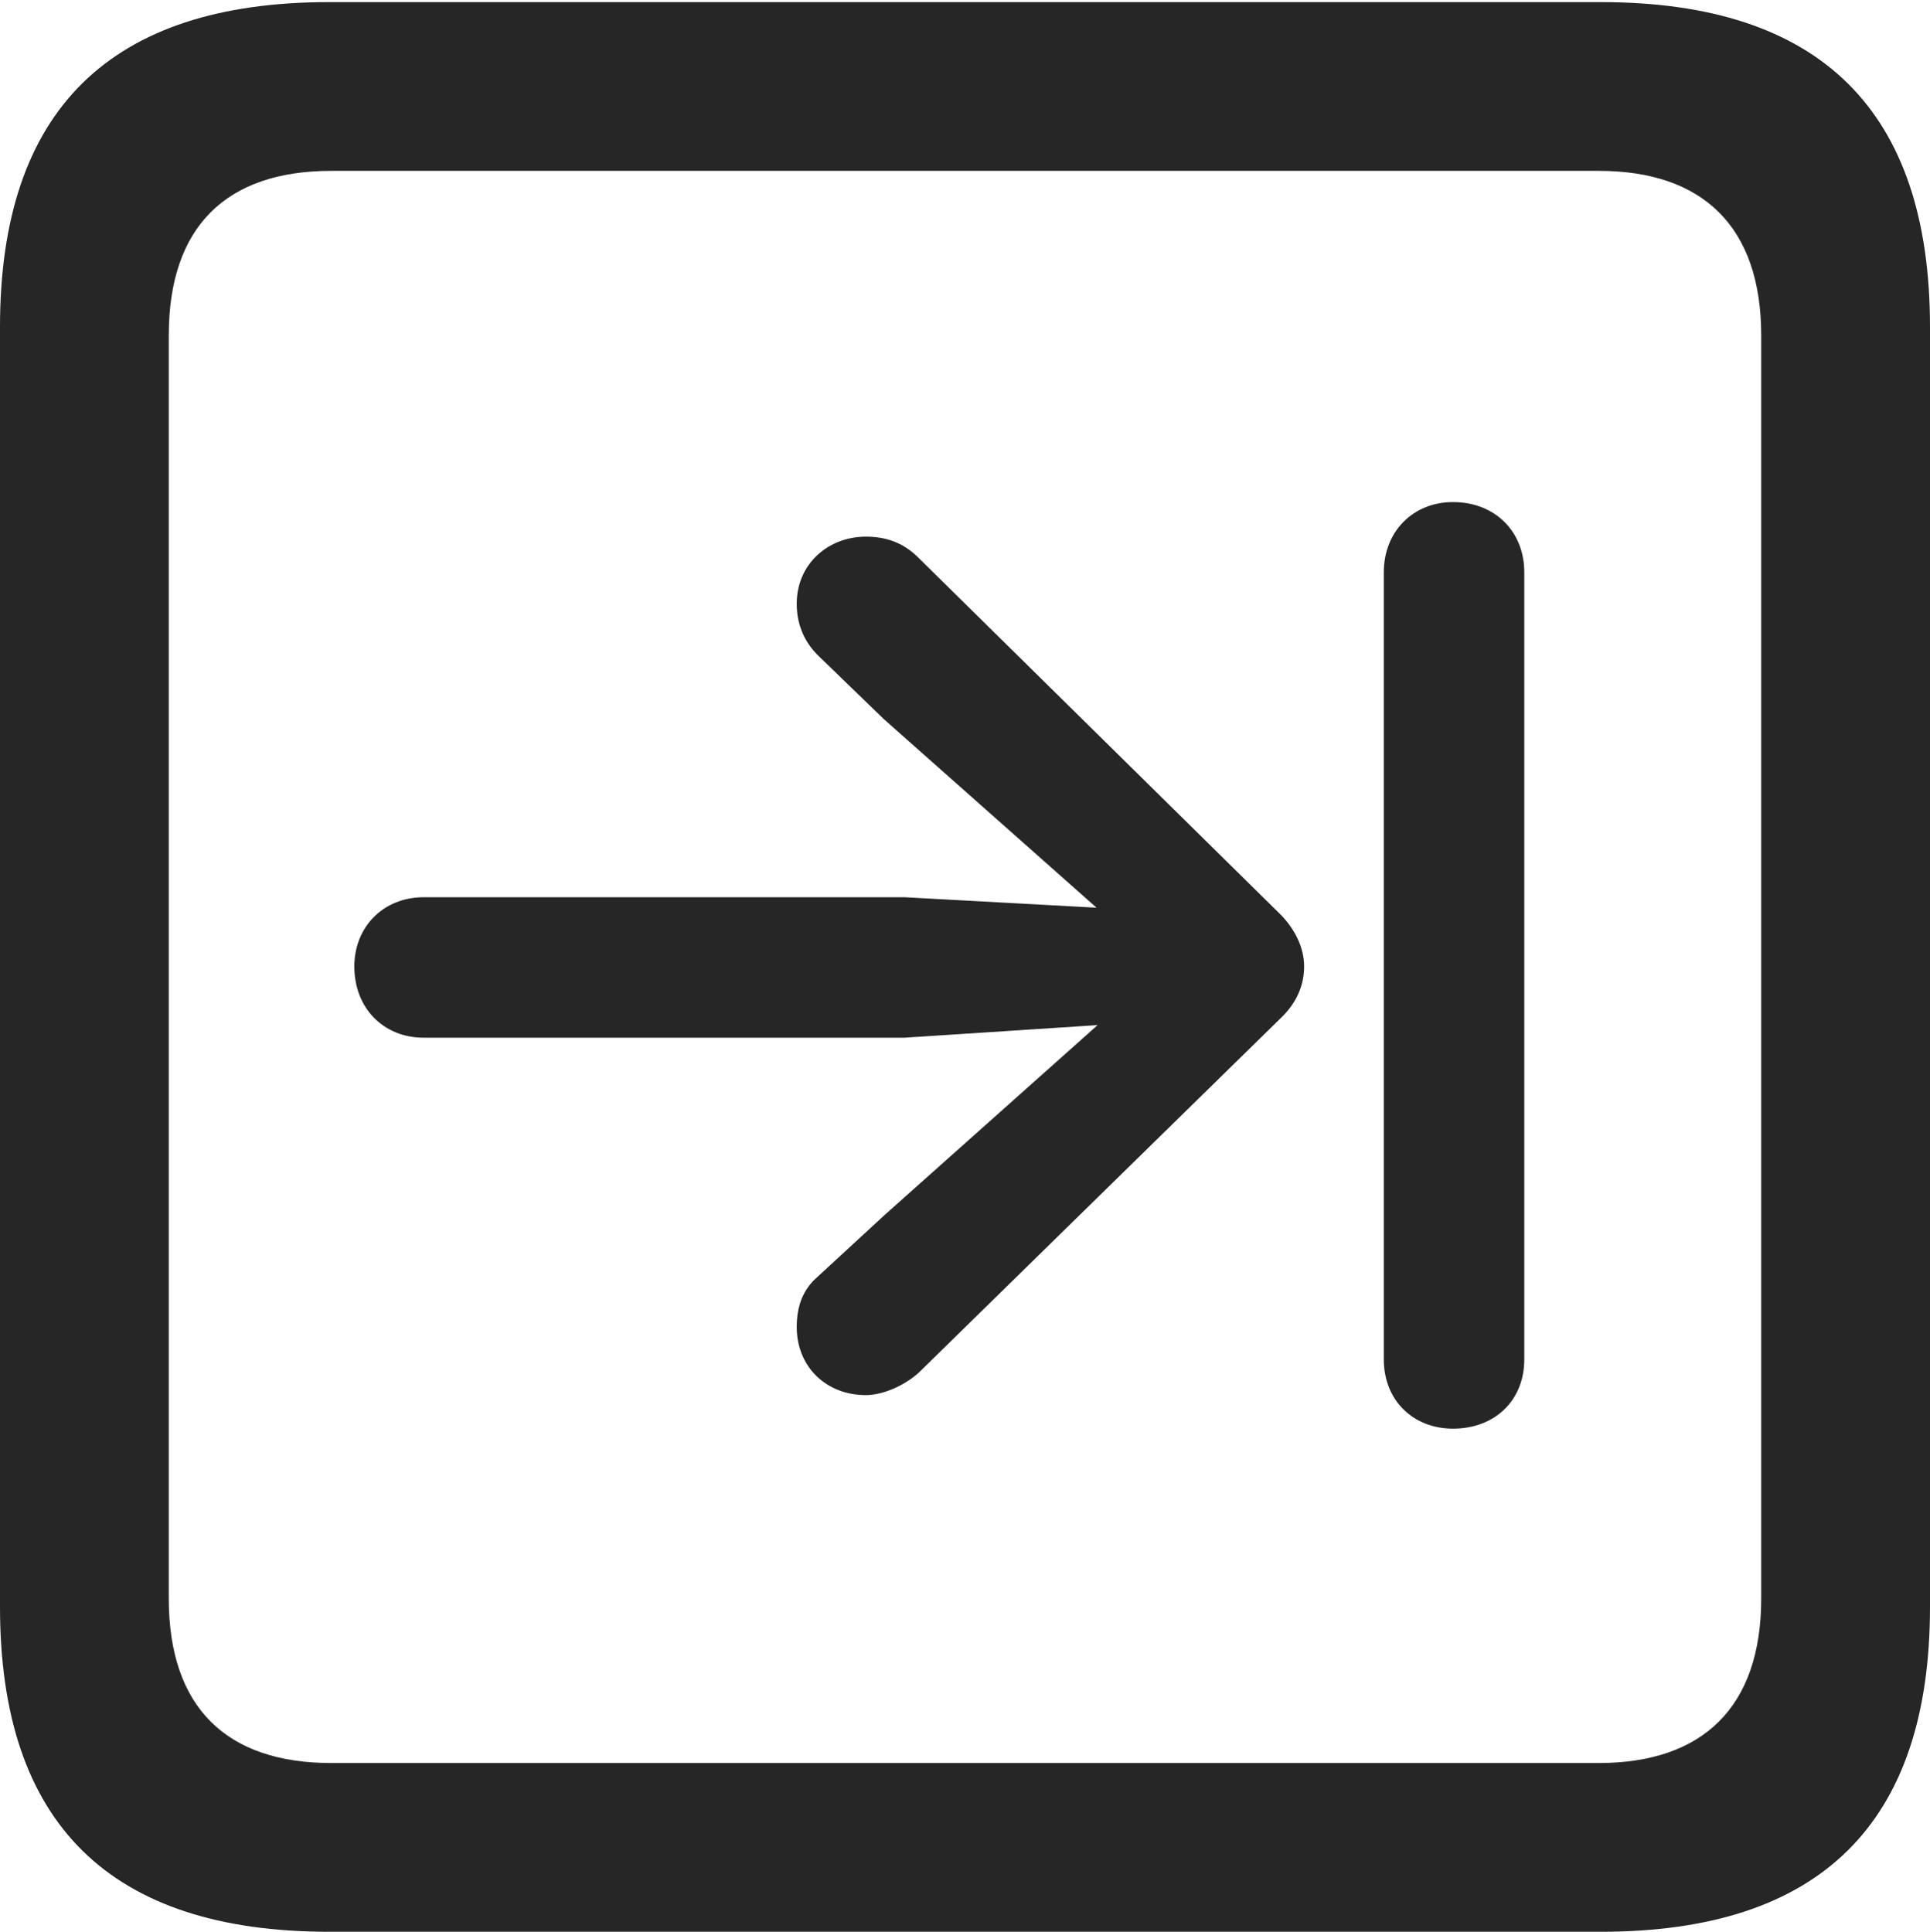 <?xml version="1.0" encoding="UTF-8"?>
<!--Generator: Apple Native CoreSVG 232.5-->
<!DOCTYPE svg
PUBLIC "-//W3C//DTD SVG 1.1//EN"
       "http://www.w3.org/Graphics/SVG/1.1/DTD/svg11.dtd">
<svg version="1.1" xmlns="http://www.w3.org/2000/svg" xmlns:xlink="http://www.w3.org/1999/xlink" width="89.893" height="89.99">
 <g>
  <rect height="89.99" opacity="0" width="89.893" x="0" y="0"/>
  <path d="M15.332 89.99L74.561 89.99C84.814 89.99 89.893 84.912 89.893 74.853L89.893 15.234C89.893 5.176 84.814 0.098 74.561 0.098L15.332 0.098C5.127 0.098 0 5.127 0 15.234L0 74.853C0 84.961 5.127 89.99 15.332 89.99ZM15.43 82.129C10.547 82.129 7.861 79.541 7.861 74.463L7.861 15.625C7.861 10.547 10.547 7.959 15.43 7.959L74.463 7.959C79.297 7.959 82.031 10.547 82.031 15.625L82.031 74.463C82.031 79.541 79.297 82.129 74.463 82.129Z" fill="#000000" fill-opacity="0.85"/>
  <path d="M16.504 45.02C16.504 46.973 17.871 48.34 19.727 48.34L42.139 48.34L51.123 47.754L41.211 56.592L38.086 59.473C37.402 60.059 37.109 60.84 37.109 61.816C37.109 63.672 38.477 64.99 40.332 64.99C41.113 64.99 42.139 64.551 42.822 63.916L59.619 47.461C60.352 46.777 60.742 45.947 60.742 45.02C60.742 44.141 60.303 43.262 59.619 42.578L42.773 25.977C42.041 25.244 41.211 25 40.332 25C38.574 25 37.109 26.27 37.109 28.125C37.109 29.004 37.402 29.834 38.086 30.518L41.162 33.496L51.074 42.285L42.139 41.797L19.727 41.797C17.871 41.797 16.504 43.164 16.504 45.02ZM67.676 66.553C69.629 66.553 70.996 65.234 70.996 63.33L70.996 26.66C70.996 24.756 69.629 23.389 67.676 23.389C65.82 23.389 64.453 24.756 64.453 26.66L64.453 63.33C64.453 65.234 65.82 66.553 67.676 66.553Z" fill="#000000" fill-opacity="0.85"/>
 </g>
</svg>
